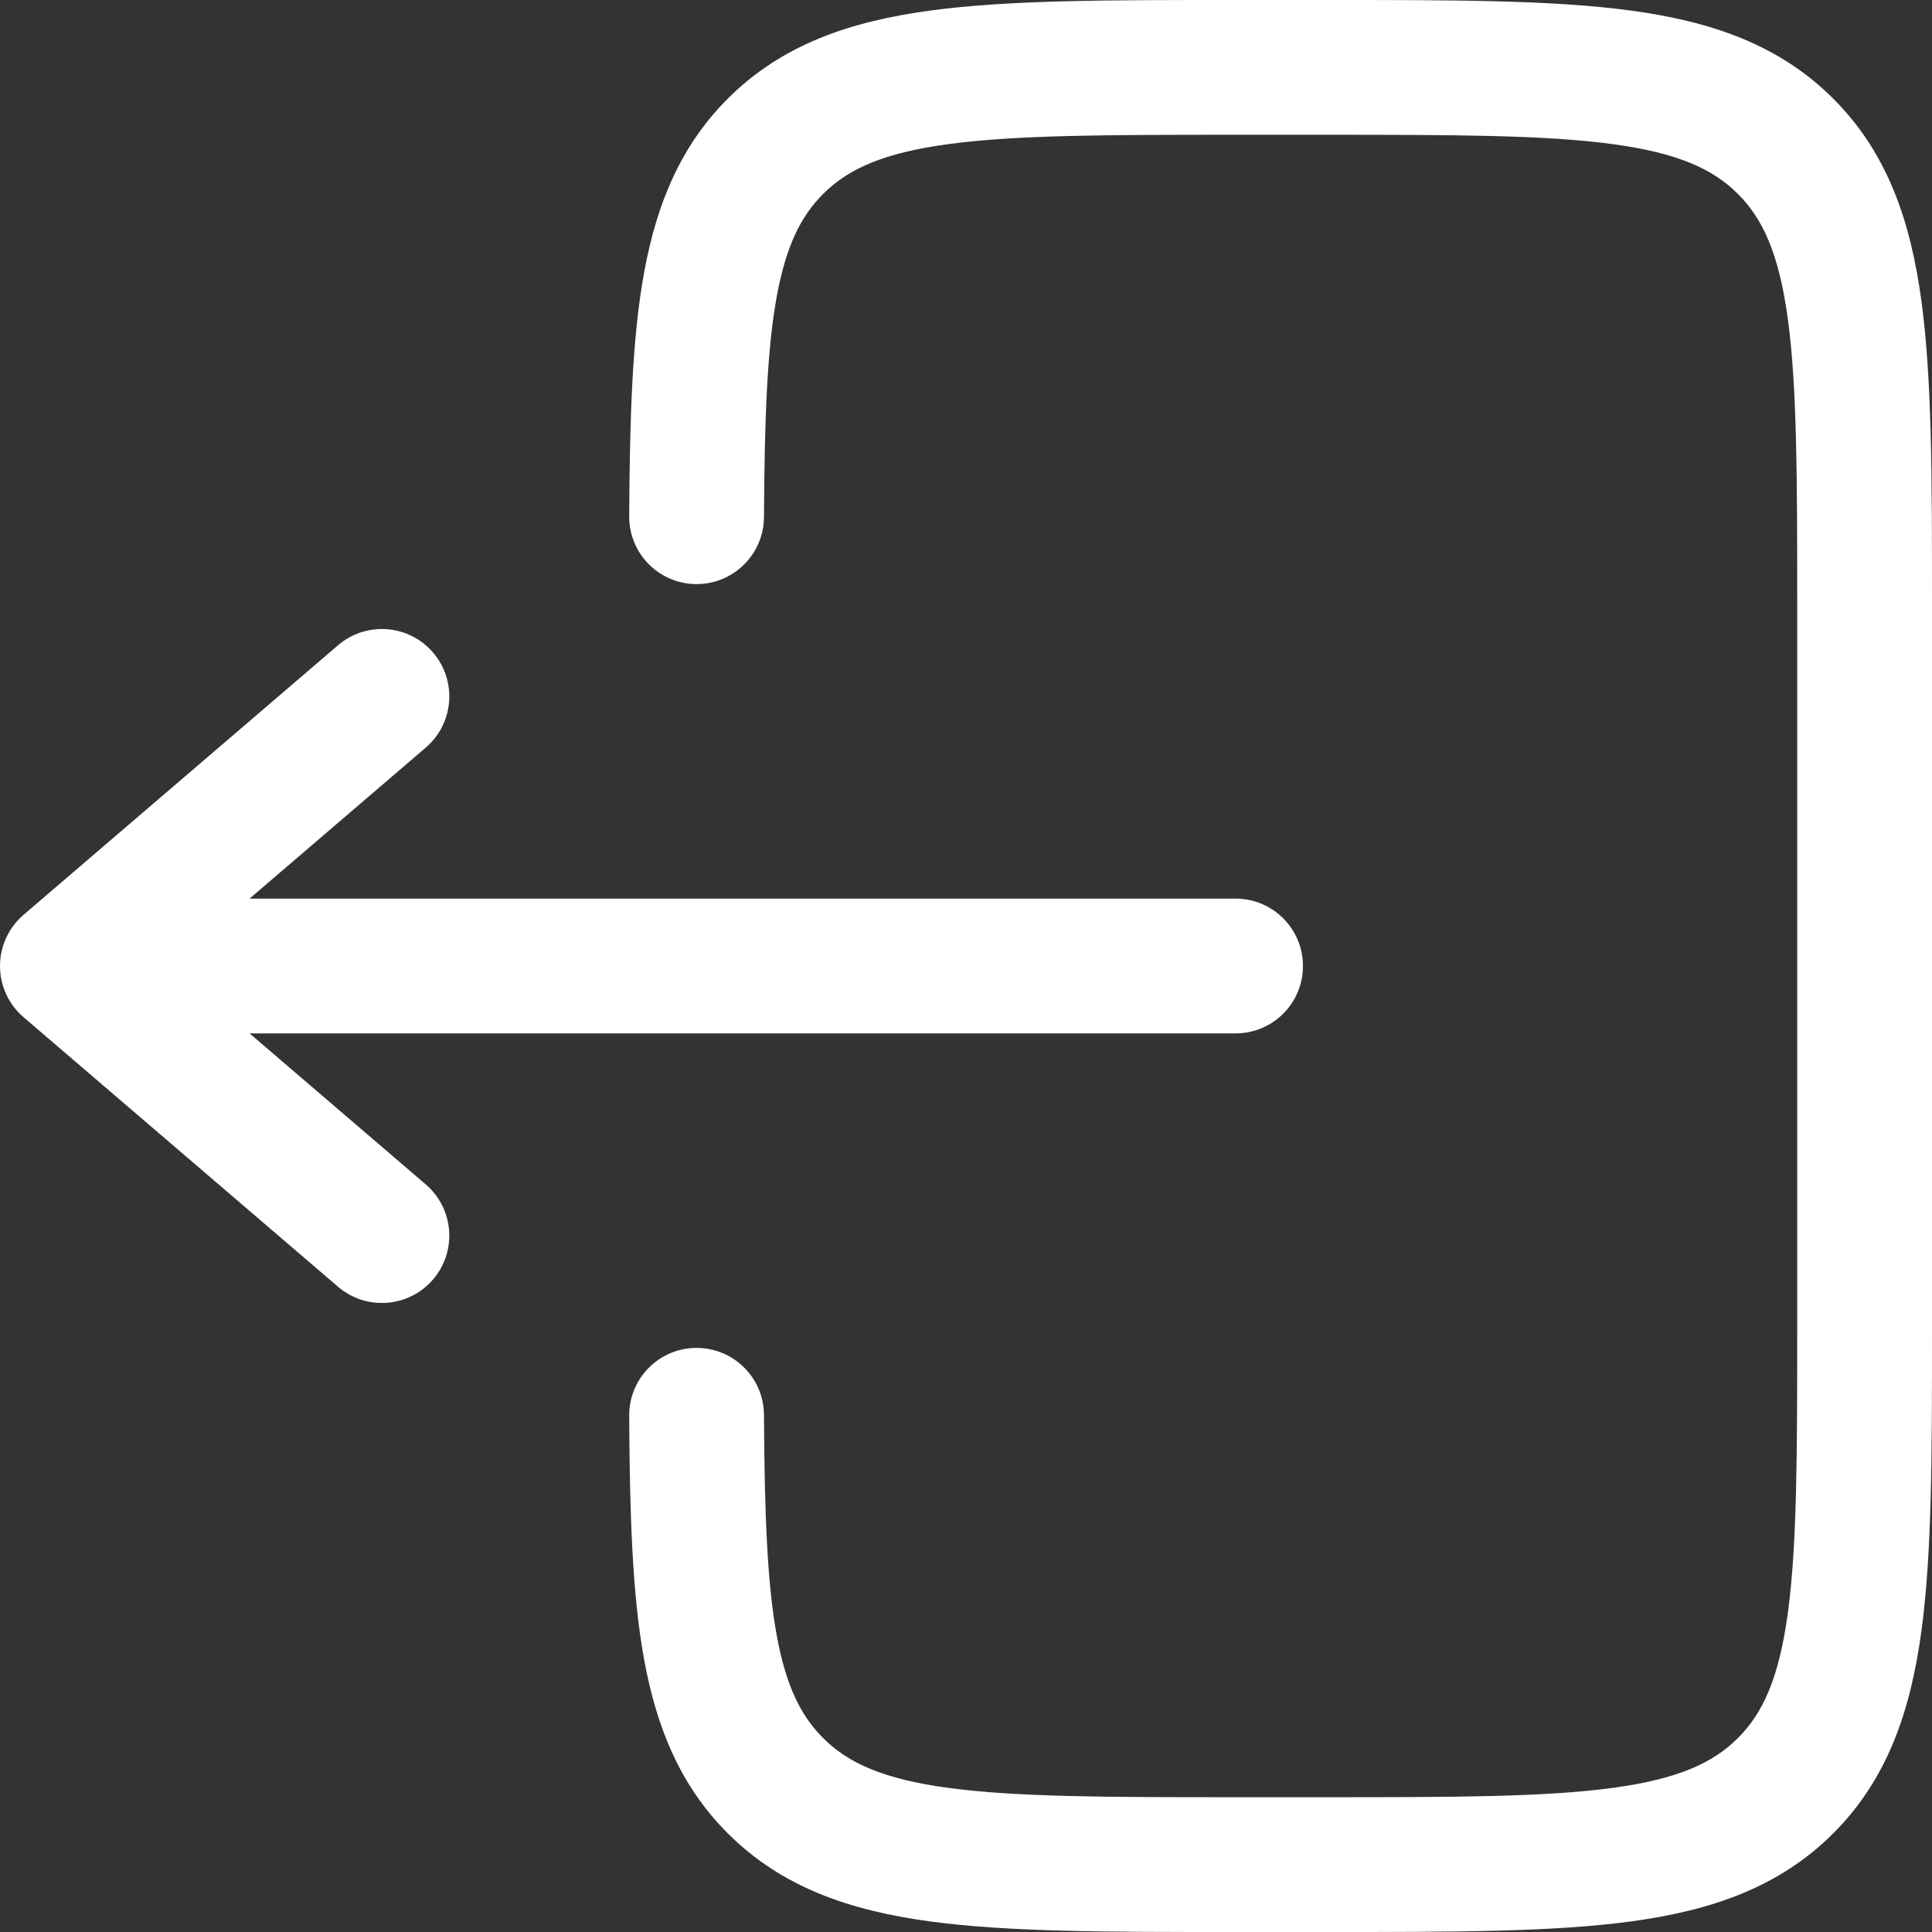 <svg width="128" height="128" viewBox="0 0 128 128" fill="none" xmlns="http://www.w3.org/2000/svg">
<rect x="0" y="0" width="128" height="128" fill="#333333" stroke="none"/>
<path d="M81.534 3.11899e-06C73.393 -0 66.83 -0 61.669 0.694C56.31 1.414 51.798 2.955 48.214 6.539C45.089 9.664 43.51 13.505 42.681 18.017C41.876 22.402 41.722 27.769 41.686 34.208C41.672 36.674 43.66 38.684 46.126 38.698C48.592 38.711 50.602 36.723 50.616 34.257C50.652 27.747 50.821 23.133 51.464 19.631C52.084 16.256 53.08 14.303 54.529 12.854C56.177 11.206 58.49 10.132 62.858 9.544C67.355 8.94 73.315 8.93 81.861 8.93H87.814C96.36 8.93 102.32 8.94 106.817 9.544C111.186 10.132 113.499 11.206 115.147 12.854C116.794 14.501 117.868 16.815 118.456 21.183C119.06 25.68 119.07 31.64 119.07 40.186V87.814C119.07 96.36 119.06 102.32 118.456 106.817C117.868 111.186 116.794 113.498 115.147 115.146C113.499 116.794 111.186 117.868 106.817 118.456C102.32 119.06 96.36 119.07 87.814 119.07H81.861C73.315 119.07 67.355 119.06 62.858 118.456C58.49 117.868 56.177 116.794 54.529 115.146C53.08 113.697 52.084 111.744 51.464 108.37C50.821 104.867 50.652 100.253 50.616 93.742C50.602 91.276 48.592 89.289 46.126 89.302C43.66 89.316 41.672 91.326 41.686 93.793C41.722 100.231 41.876 105.598 42.681 109.982C43.51 114.495 45.089 118.336 48.214 121.461C51.798 125.045 56.31 126.586 61.669 127.306C66.83 128 73.393 128 81.534 128H88.141C96.283 128 102.846 128 108.007 127.306C113.366 126.586 117.877 125.045 121.461 121.461C125.045 117.877 126.586 113.366 127.306 108.007C128.001 102.845 128 96.283 128 88.141V39.859C128 31.717 128.001 25.155 127.306 19.993C126.586 14.634 125.045 10.123 121.461 6.539C117.877 2.955 113.366 1.414 108.007 0.694C102.846 -0 96.283 -0 88.141 3.11899e-06H81.534Z" fill="white"/>
<path d="M81.86 59.535C84.326 59.535 86.325 61.534 86.325 64C86.325 66.466 84.326 68.465 81.86 68.465H16.535L28.208 78.471C30.08 80.075 30.297 82.894 28.692 84.766C27.087 86.639 24.269 86.855 22.396 85.25L1.559 67.39C0.57 66.542 0 65.303 0 64C0 62.697 0.57 61.458 1.559 60.61L22.396 42.749C24.269 41.145 27.087 41.361 28.692 43.234C30.297 45.106 30.08 47.925 28.208 49.53L16.535 59.535H81.86Z" fill="white"/>
</svg>
